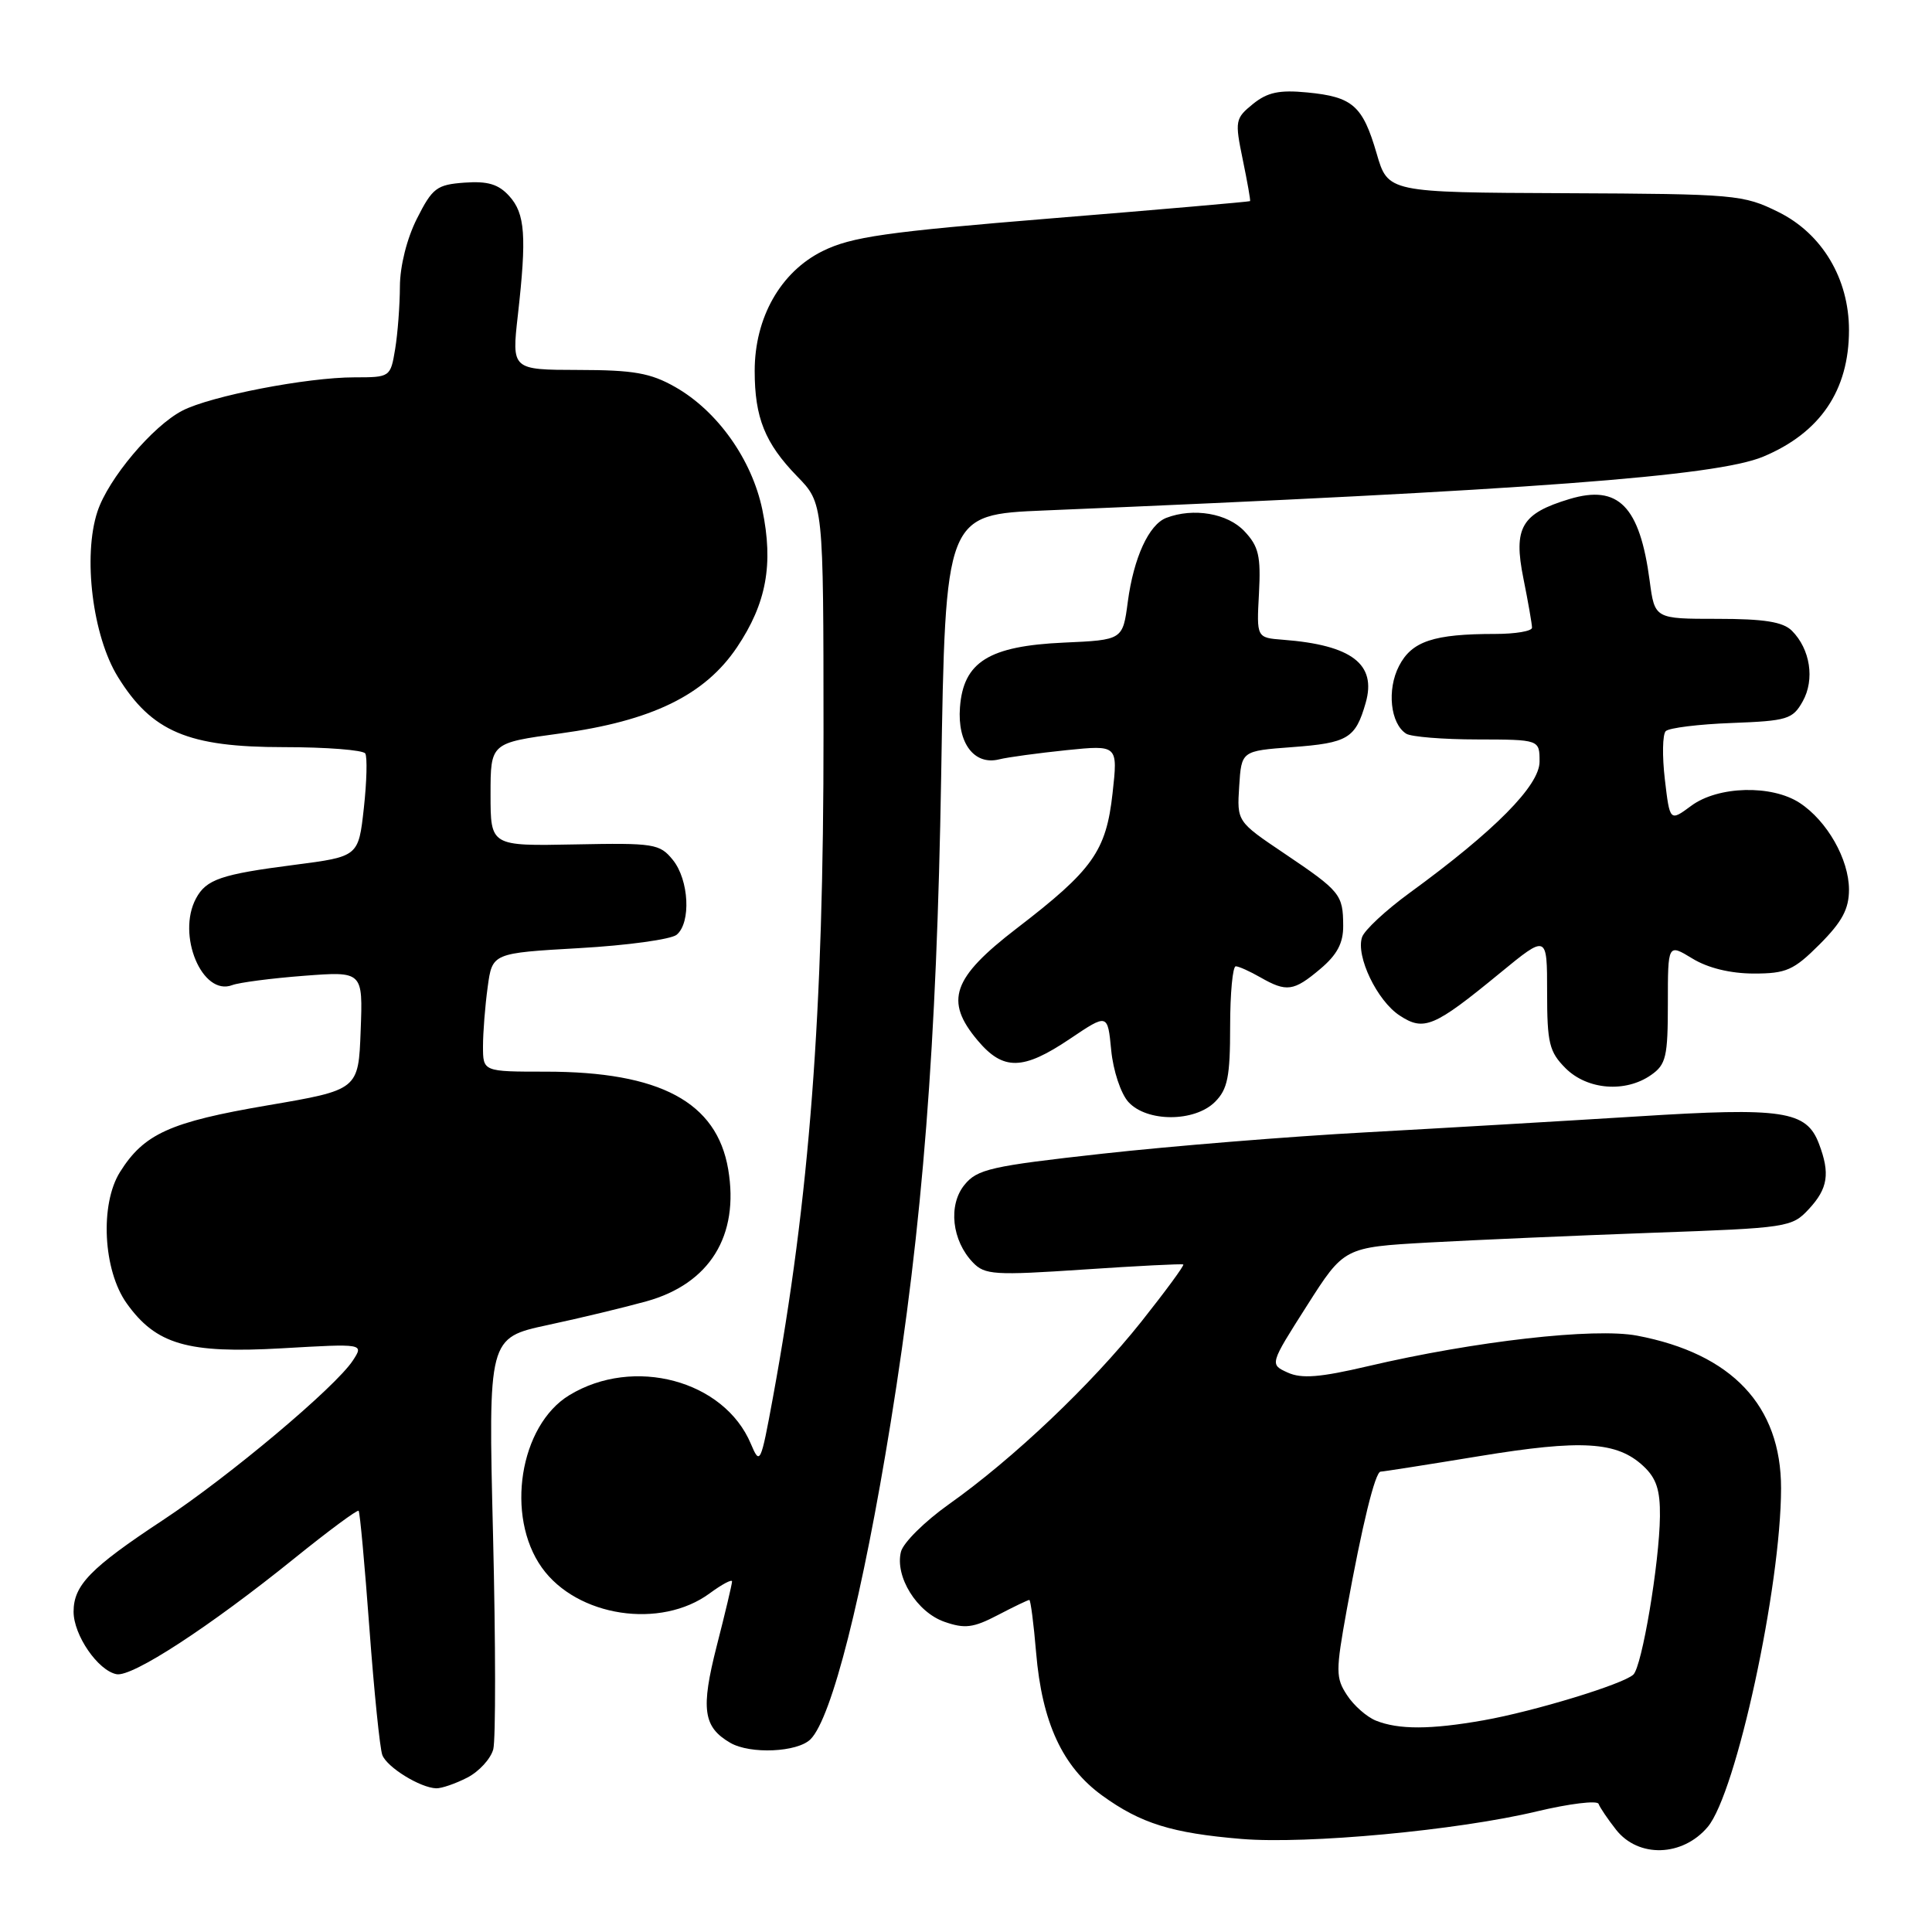 <?xml version="1.0" encoding="UTF-8" standalone="no"?>
<!DOCTYPE svg PUBLIC "-//W3C//DTD SVG 1.1//EN" "http://www.w3.org/Graphics/SVG/1.1/DTD/svg11.dtd" >
<svg xmlns="http://www.w3.org/2000/svg" xmlns:xlink="http://www.w3.org/1999/xlink" version="1.1" viewBox="0 0 256 256">
 <g >
 <path fill="currentColor"
d=" M 226.28 242.08 C 230.06 237.59 235.99 210.21 236.00 197.20 C 236.00 186.26 229.50 179.37 216.92 176.98 C 211.25 175.91 195.47 177.70 181.25 181.03 C 174.90 182.52 172.46 182.71 170.62 181.87 C 168.23 180.78 168.23 180.78 173.17 173.02 C 178.10 165.27 178.10 165.27 189.30 164.64 C 195.46 164.30 208.80 163.72 218.94 163.35 C 236.91 162.71 237.44 162.63 239.69 160.20 C 242.21 157.48 242.52 155.49 241.02 151.55 C 239.36 147.18 236.29 146.71 217.00 147.93 C 207.38 148.53 191.18 149.48 181.00 150.04 C 170.82 150.59 155.11 151.87 146.08 152.87 C 131.28 154.51 129.48 154.92 127.79 157.01 C 125.61 159.70 126.13 164.39 128.92 167.29 C 130.49 168.93 131.77 169.01 143.57 168.22 C 150.68 167.74 156.63 167.44 156.79 167.55 C 156.96 167.66 154.45 171.07 151.23 175.13 C 144.58 183.49 134.24 193.30 125.71 199.34 C 122.53 201.60 119.68 204.42 119.38 205.62 C 118.56 208.90 121.49 213.63 125.15 214.90 C 127.84 215.84 128.97 215.70 132.21 214.01 C 134.33 212.90 136.21 212.00 136.39 212.00 C 136.56 212.00 136.97 215.14 137.29 218.97 C 138.07 228.24 140.78 234.10 146.05 237.92 C 151.16 241.62 155.28 242.90 164.50 243.67 C 173.19 244.39 193.16 242.53 203.63 240.02 C 207.96 238.99 211.64 238.54 211.82 239.02 C 211.99 239.50 213.04 241.05 214.14 242.45 C 217.10 246.21 222.95 246.03 226.28 242.08 Z  M 61.92 235.54 C 63.48 234.74 65.02 233.05 65.36 231.79 C 65.69 230.53 65.68 217.75 65.33 203.39 C 64.69 177.27 64.69 177.27 72.59 175.57 C 76.94 174.64 82.82 173.22 85.66 172.43 C 94.04 170.10 97.98 163.74 96.49 154.94 C 94.98 146.03 87.46 142.00 72.32 142.00 C 64.00 142.00 64.00 142.00 64.00 138.64 C 64.00 136.79 64.28 133.26 64.62 130.79 C 65.23 126.29 65.23 126.29 76.78 125.63 C 83.13 125.27 88.93 124.47 89.66 123.86 C 91.59 122.26 91.30 116.60 89.16 113.95 C 87.42 111.80 86.69 111.68 76.16 111.89 C 65.00 112.11 65.00 112.11 65.00 105.27 C 65.00 98.44 65.00 98.44 74.20 97.19 C 86.38 95.53 93.39 92.11 97.66 85.76 C 101.56 79.95 102.51 74.76 101.01 67.52 C 99.62 60.87 95.06 54.45 89.45 51.27 C 86.19 49.42 83.95 49.03 76.65 49.02 C 67.80 49.00 67.80 49.00 68.62 41.75 C 69.80 31.29 69.59 28.31 67.48 25.98 C 66.05 24.40 64.63 23.98 61.55 24.20 C 57.87 24.47 57.30 24.90 55.25 28.96 C 53.91 31.61 53.00 35.26 52.99 37.96 C 52.98 40.46 52.70 44.19 52.36 46.25 C 51.74 49.97 51.71 50.00 46.96 50.00 C 40.69 50.00 27.92 52.47 24.17 54.41 C 20.22 56.45 14.34 63.44 12.91 67.79 C 10.96 73.69 12.27 84.28 15.62 89.69 C 20.12 96.97 24.92 99.00 37.60 99.00 C 43.25 99.00 48.11 99.38 48.40 99.84 C 48.68 100.30 48.60 103.56 48.21 107.09 C 47.50 113.50 47.50 113.50 39.00 114.60 C 29.28 115.85 27.33 116.52 25.97 119.05 C 23.38 123.89 26.80 132.06 30.78 130.53 C 31.68 130.19 35.94 129.63 40.25 129.30 C 48.09 128.70 48.09 128.70 47.79 136.55 C 47.50 144.41 47.50 144.41 35.43 146.47 C 22.53 148.67 19.08 150.23 15.90 155.30 C 13.22 159.57 13.66 168.31 16.78 172.69 C 20.67 178.15 24.86 179.37 37.31 178.66 C 48.22 178.03 48.22 178.03 46.76 180.27 C 44.45 183.80 30.38 195.62 21.56 201.44 C 11.98 207.76 9.75 210.05 9.75 213.56 C 9.75 216.66 12.98 221.36 15.44 221.84 C 17.51 222.25 27.76 215.57 39.01 206.49 C 43.52 202.85 47.35 200.01 47.52 200.19 C 47.69 200.36 48.33 207.37 48.95 215.77 C 49.57 224.17 50.34 231.72 50.66 232.55 C 51.28 234.18 55.68 236.89 57.80 236.96 C 58.51 236.98 60.37 236.34 61.92 235.54 Z  M 107.40 230.46 C 110.21 227.65 114.31 211.45 118.02 188.50 C 122.26 162.30 124.12 138.48 124.71 102.85 C 125.27 68.19 125.27 68.19 138.39 67.64 C 202.71 64.96 227.41 63.11 233.63 60.51 C 241.19 57.35 245.00 51.73 245.00 43.74 C 245.00 36.93 241.44 30.96 235.66 28.10 C 230.99 25.79 230.01 25.70 207.37 25.60 C 183.91 25.50 183.91 25.50 182.41 20.33 C 180.56 13.99 179.24 12.83 173.21 12.25 C 169.51 11.89 167.94 12.23 166.02 13.78 C 163.67 15.69 163.61 16.01 164.67 21.14 C 165.28 24.09 165.72 26.57 165.64 26.65 C 165.56 26.73 153.80 27.76 139.50 28.92 C 117.33 30.73 112.84 31.38 109.00 33.27 C 103.43 36.03 100.00 42.08 100.00 49.15 C 100.00 55.34 101.36 58.72 105.61 63.10 C 109.11 66.69 109.11 66.69 109.12 97.10 C 109.14 134.23 107.28 158.69 102.42 185.16 C 100.80 193.97 100.70 194.18 99.49 191.31 C 95.95 182.89 83.94 179.68 75.42 184.88 C 68.85 188.89 66.94 200.90 71.80 207.72 C 76.45 214.24 87.54 215.93 94.06 211.11 C 95.68 209.92 97.00 209.22 97.00 209.55 C 97.00 209.89 96.09 213.74 94.97 218.10 C 92.84 226.46 93.17 228.84 96.76 230.93 C 99.41 232.47 105.67 232.19 107.40 230.46 Z  M 161.00 146.00 C 162.67 144.33 163.00 142.67 163.00 136.00 C 163.00 131.60 163.34 128.02 163.75 128.04 C 164.16 128.05 165.62 128.71 167.00 129.50 C 170.48 131.49 171.42 131.36 174.92 128.41 C 177.17 126.52 178.00 124.97 177.98 122.66 C 177.96 118.53 177.62 118.10 170.20 113.10 C 163.90 108.86 163.90 108.86 164.20 104.18 C 164.50 99.50 164.50 99.50 171.20 99.00 C 178.61 98.45 179.61 97.85 180.96 93.13 C 182.43 88.00 179.12 85.47 170.00 84.77 C 166.50 84.50 166.50 84.50 166.82 78.64 C 167.08 73.68 166.79 72.40 164.89 70.39 C 162.67 68.02 158.14 67.24 154.54 68.62 C 152.23 69.51 150.22 73.89 149.44 79.74 C 148.77 84.80 148.77 84.80 140.95 85.15 C 131.03 85.60 127.65 87.71 127.20 93.73 C 126.84 98.46 129.09 101.44 132.39 100.62 C 133.55 100.33 137.57 99.79 141.32 99.40 C 148.13 98.71 148.13 98.71 147.42 105.11 C 146.57 112.79 144.81 115.27 134.70 123.03 C 126.18 129.58 125.12 132.61 129.54 137.86 C 132.93 141.89 135.54 141.85 141.79 137.64 C 146.77 134.29 146.77 134.29 147.24 139.15 C 147.50 141.86 148.51 144.90 149.51 146.01 C 151.95 148.71 158.30 148.70 161.00 146.00 Z  M 218.78 142.44 C 220.76 141.06 221.00 140.02 221.00 132.96 C 221.00 125.03 221.00 125.03 224.25 127.01 C 226.31 128.27 229.28 128.99 232.37 129.00 C 236.69 129.00 237.67 128.57 241.12 125.12 C 244.09 122.14 245.00 120.45 245.00 117.87 C 244.99 113.85 242.10 108.77 238.47 106.39 C 234.76 103.96 227.65 104.14 224.10 106.77 C 221.26 108.87 221.26 108.87 220.60 103.26 C 220.24 100.18 220.29 97.31 220.72 96.88 C 221.15 96.45 225.09 95.96 229.47 95.80 C 236.83 95.52 237.54 95.31 238.87 92.93 C 240.49 90.04 239.87 86.01 237.43 83.57 C 236.25 82.40 233.77 82.00 227.56 82.00 C 219.26 82.00 219.26 82.00 218.59 76.96 C 217.28 67.07 214.45 64.18 207.98 66.12 C 201.59 68.04 200.50 69.91 201.86 76.65 C 202.49 79.78 203.00 82.71 203.00 83.17 C 203.00 83.63 200.81 84.00 198.13 84.00 C 189.97 84.00 187.07 84.96 185.38 88.24 C 183.75 91.38 184.23 95.89 186.33 97.22 C 186.97 97.63 191.21 97.98 195.75 97.98 C 204.00 98.00 204.00 98.00 204.00 100.92 C 204.00 104.09 198.06 110.09 186.77 118.32 C 183.62 120.62 180.79 123.25 180.48 124.18 C 179.63 126.68 182.47 132.61 185.46 134.56 C 188.68 136.68 190.02 136.11 198.75 128.94 C 205.00 123.81 205.00 123.81 205.00 131.45 C 205.00 138.23 205.28 139.37 207.45 141.55 C 210.33 144.42 215.39 144.82 218.78 142.44 Z  M 182.31 227.99 C 181.10 227.50 179.38 225.99 178.49 224.62 C 176.98 222.32 176.98 221.44 178.45 213.31 C 180.49 202.07 182.22 195.00 182.94 195.00 C 183.25 195.00 189.12 194.08 196.00 192.95 C 209.59 190.72 214.25 191.00 217.75 194.26 C 219.47 195.86 219.99 197.42 219.95 200.92 C 219.88 207.11 217.57 220.85 216.42 221.90 C 215.03 223.18 203.29 226.76 196.57 227.95 C 189.56 229.19 185.32 229.20 182.31 227.99 Z "/>
</g>
</svg>